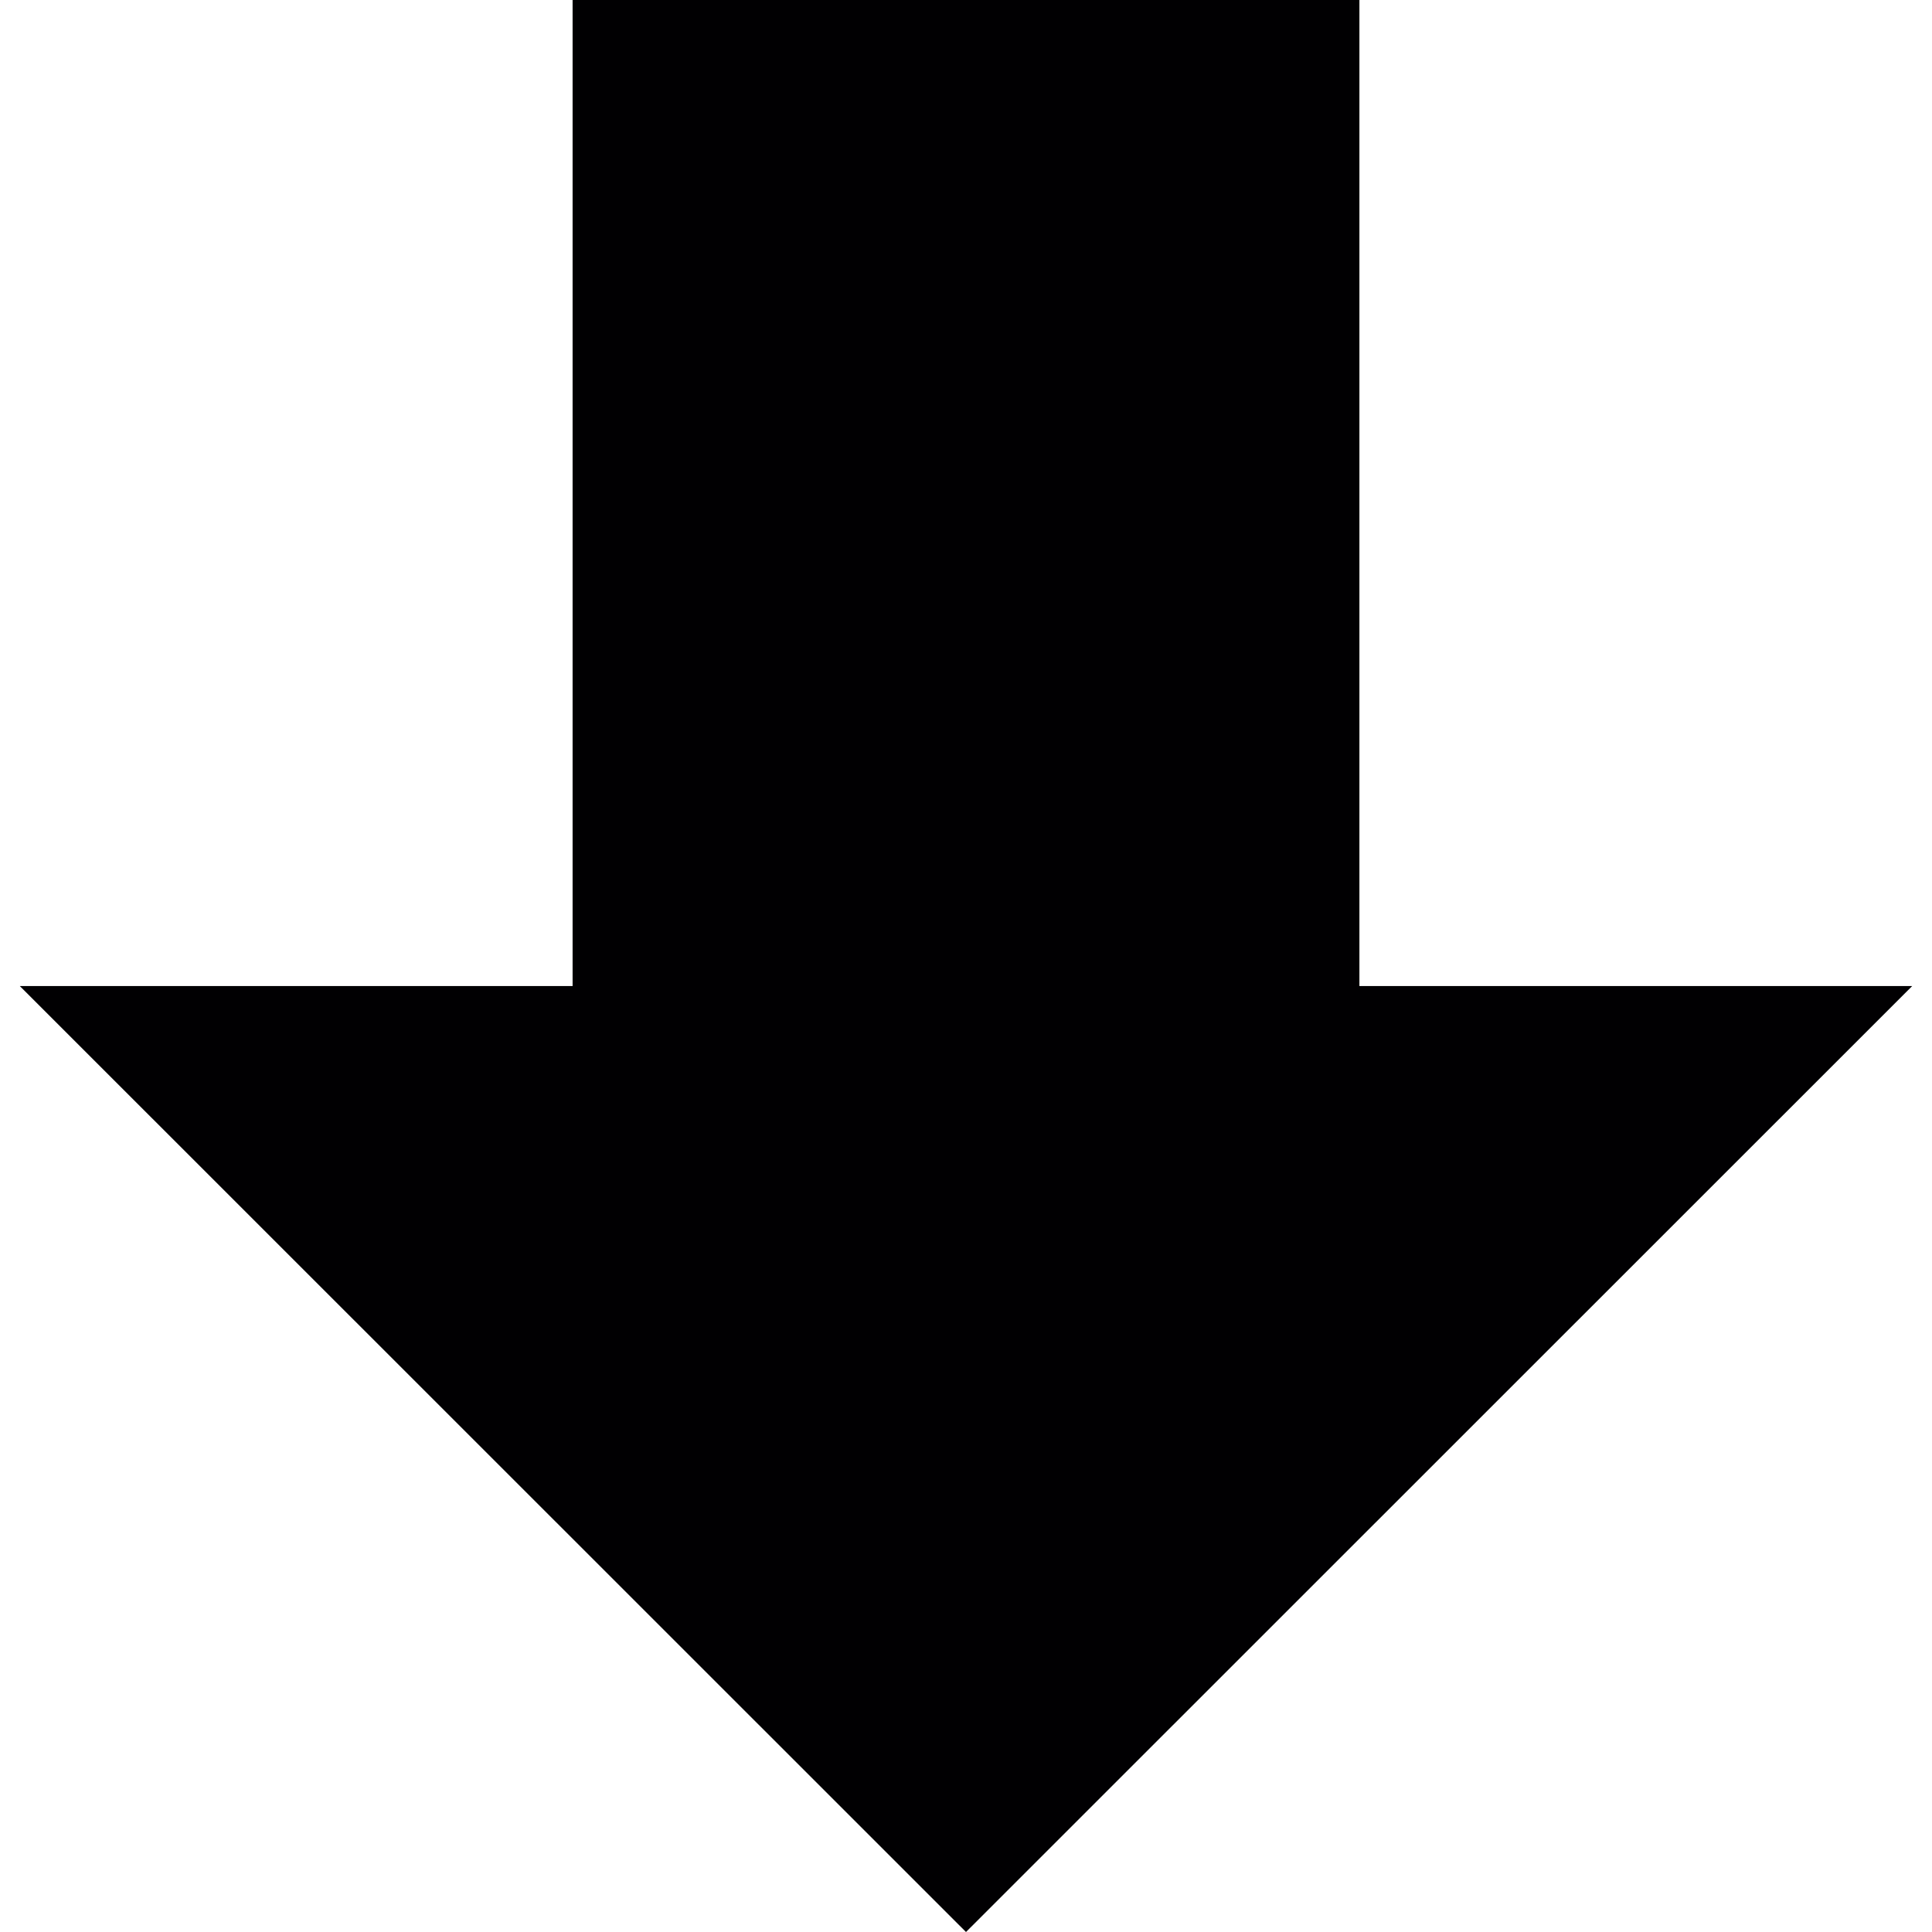 <?xml version="1.0" encoding="utf-8"?>
<!-- Generator: Adobe Illustrator 27.0.0, SVG Export Plug-In . SVG Version: 6.00 Build 0)  -->
<svg version="1.1" id="Capa_1" xmlns="http://www.w3.org/2000/svg" xmlns:xlink="http://www.w3.org/1999/xlink" x="0px" y="0px"
	 viewBox="0 0 800 800" style="enable-background:new 0 0 800 800;" xml:space="preserve">
<style type="text/css">
	.st0{fill:#010002;}
</style>
<g>
	<g>
		<polygon class="st0" points="400,800 791.8,408.3 562.9,408.3 562.9,0 237.1,0 237.1,408.3 8.2,408.3 		"/>
	</g>
</g>
</svg>
